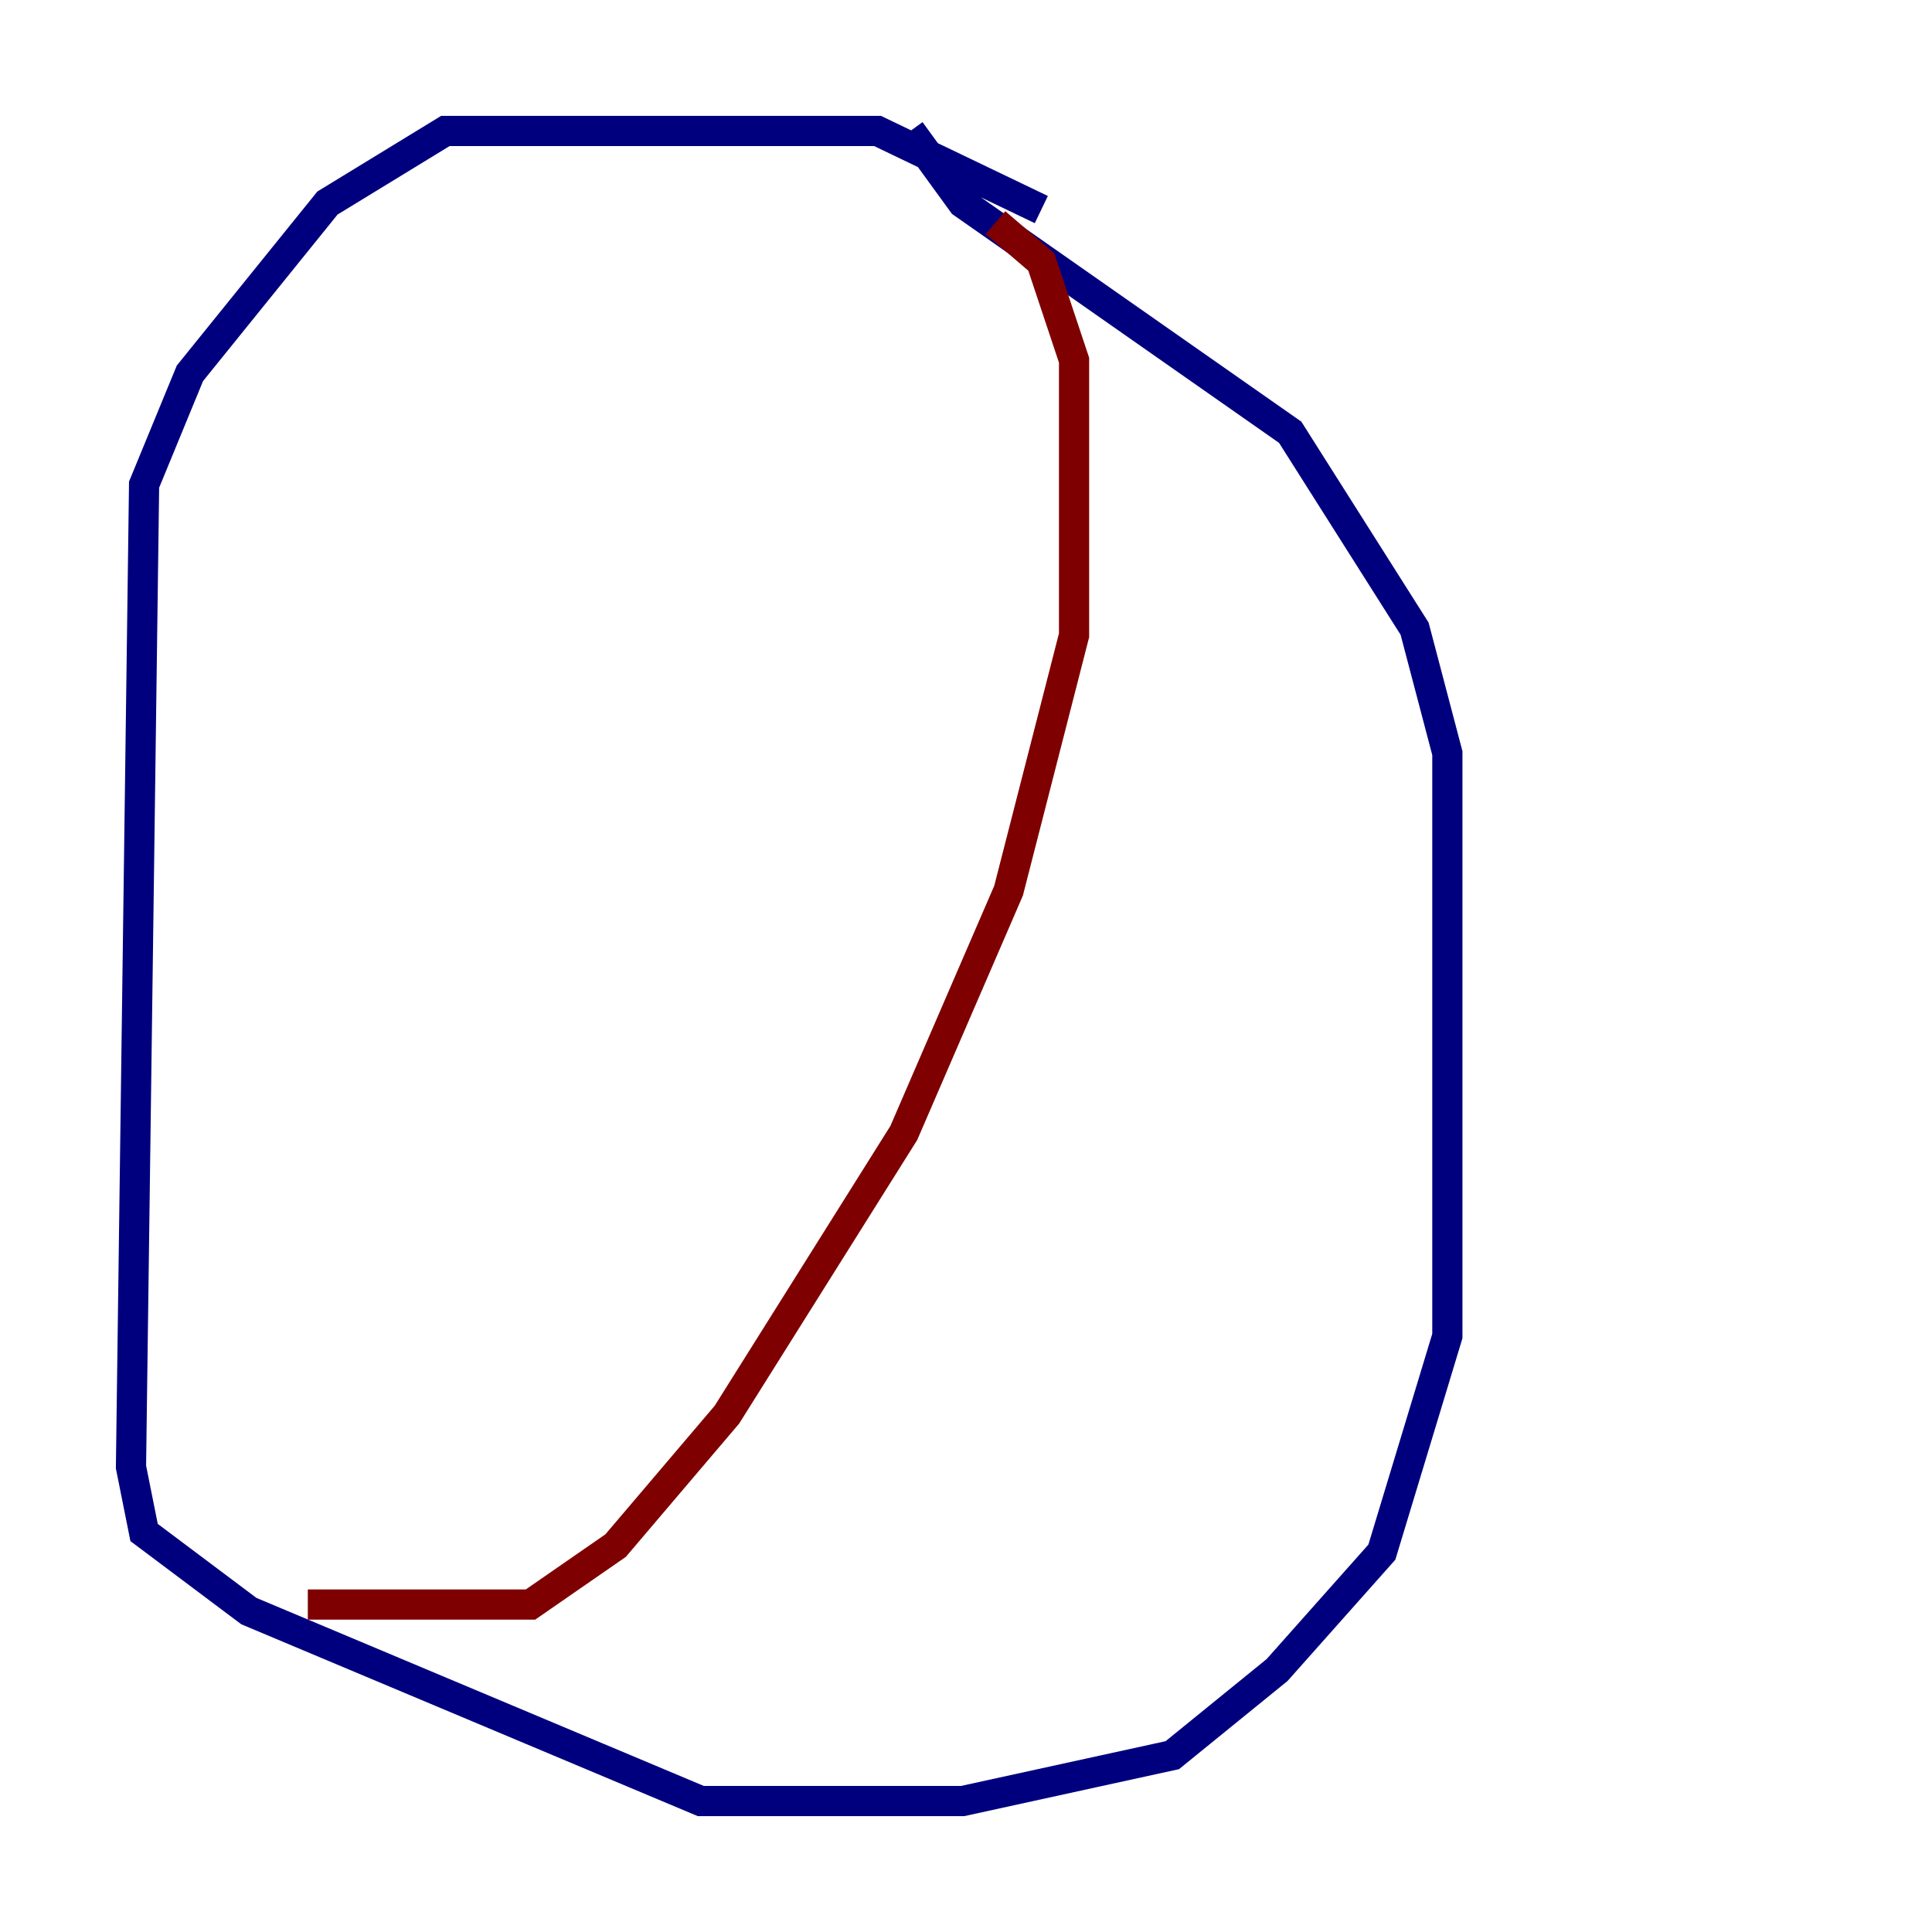 <?xml version="1.0" encoding="utf-8" ?>
<svg baseProfile="tiny" height="128" version="1.2" viewBox="0,0,128,128" width="128" xmlns="http://www.w3.org/2000/svg" xmlns:ev="http://www.w3.org/2001/xml-events" xmlns:xlink="http://www.w3.org/1999/xlink"><defs /><polyline fill="none" points="68.99,13.885 58.142,8.678 29.505,8.678 21.695,13.451 12.583,24.732 9.546,32.108 8.678,97.193 9.546,101.532 16.488,106.739 46.427,119.322 63.783,119.322 77.668,116.285 84.61,110.644 91.552,102.834 95.891,88.515 95.891,49.898 93.722,41.654 85.478,28.637 63.783,13.451 60.312,8.678" stroke="#00007f" stroke-width="2" /><polyline fill="none" points="65.953,14.752 68.99,17.356 71.159,23.864 71.159,42.088 66.82,59.01 59.878,75.064 48.163,93.722 40.786,102.4 35.146,106.305 20.393,106.305" stroke="#7f0000" stroke-width="2" /></svg>